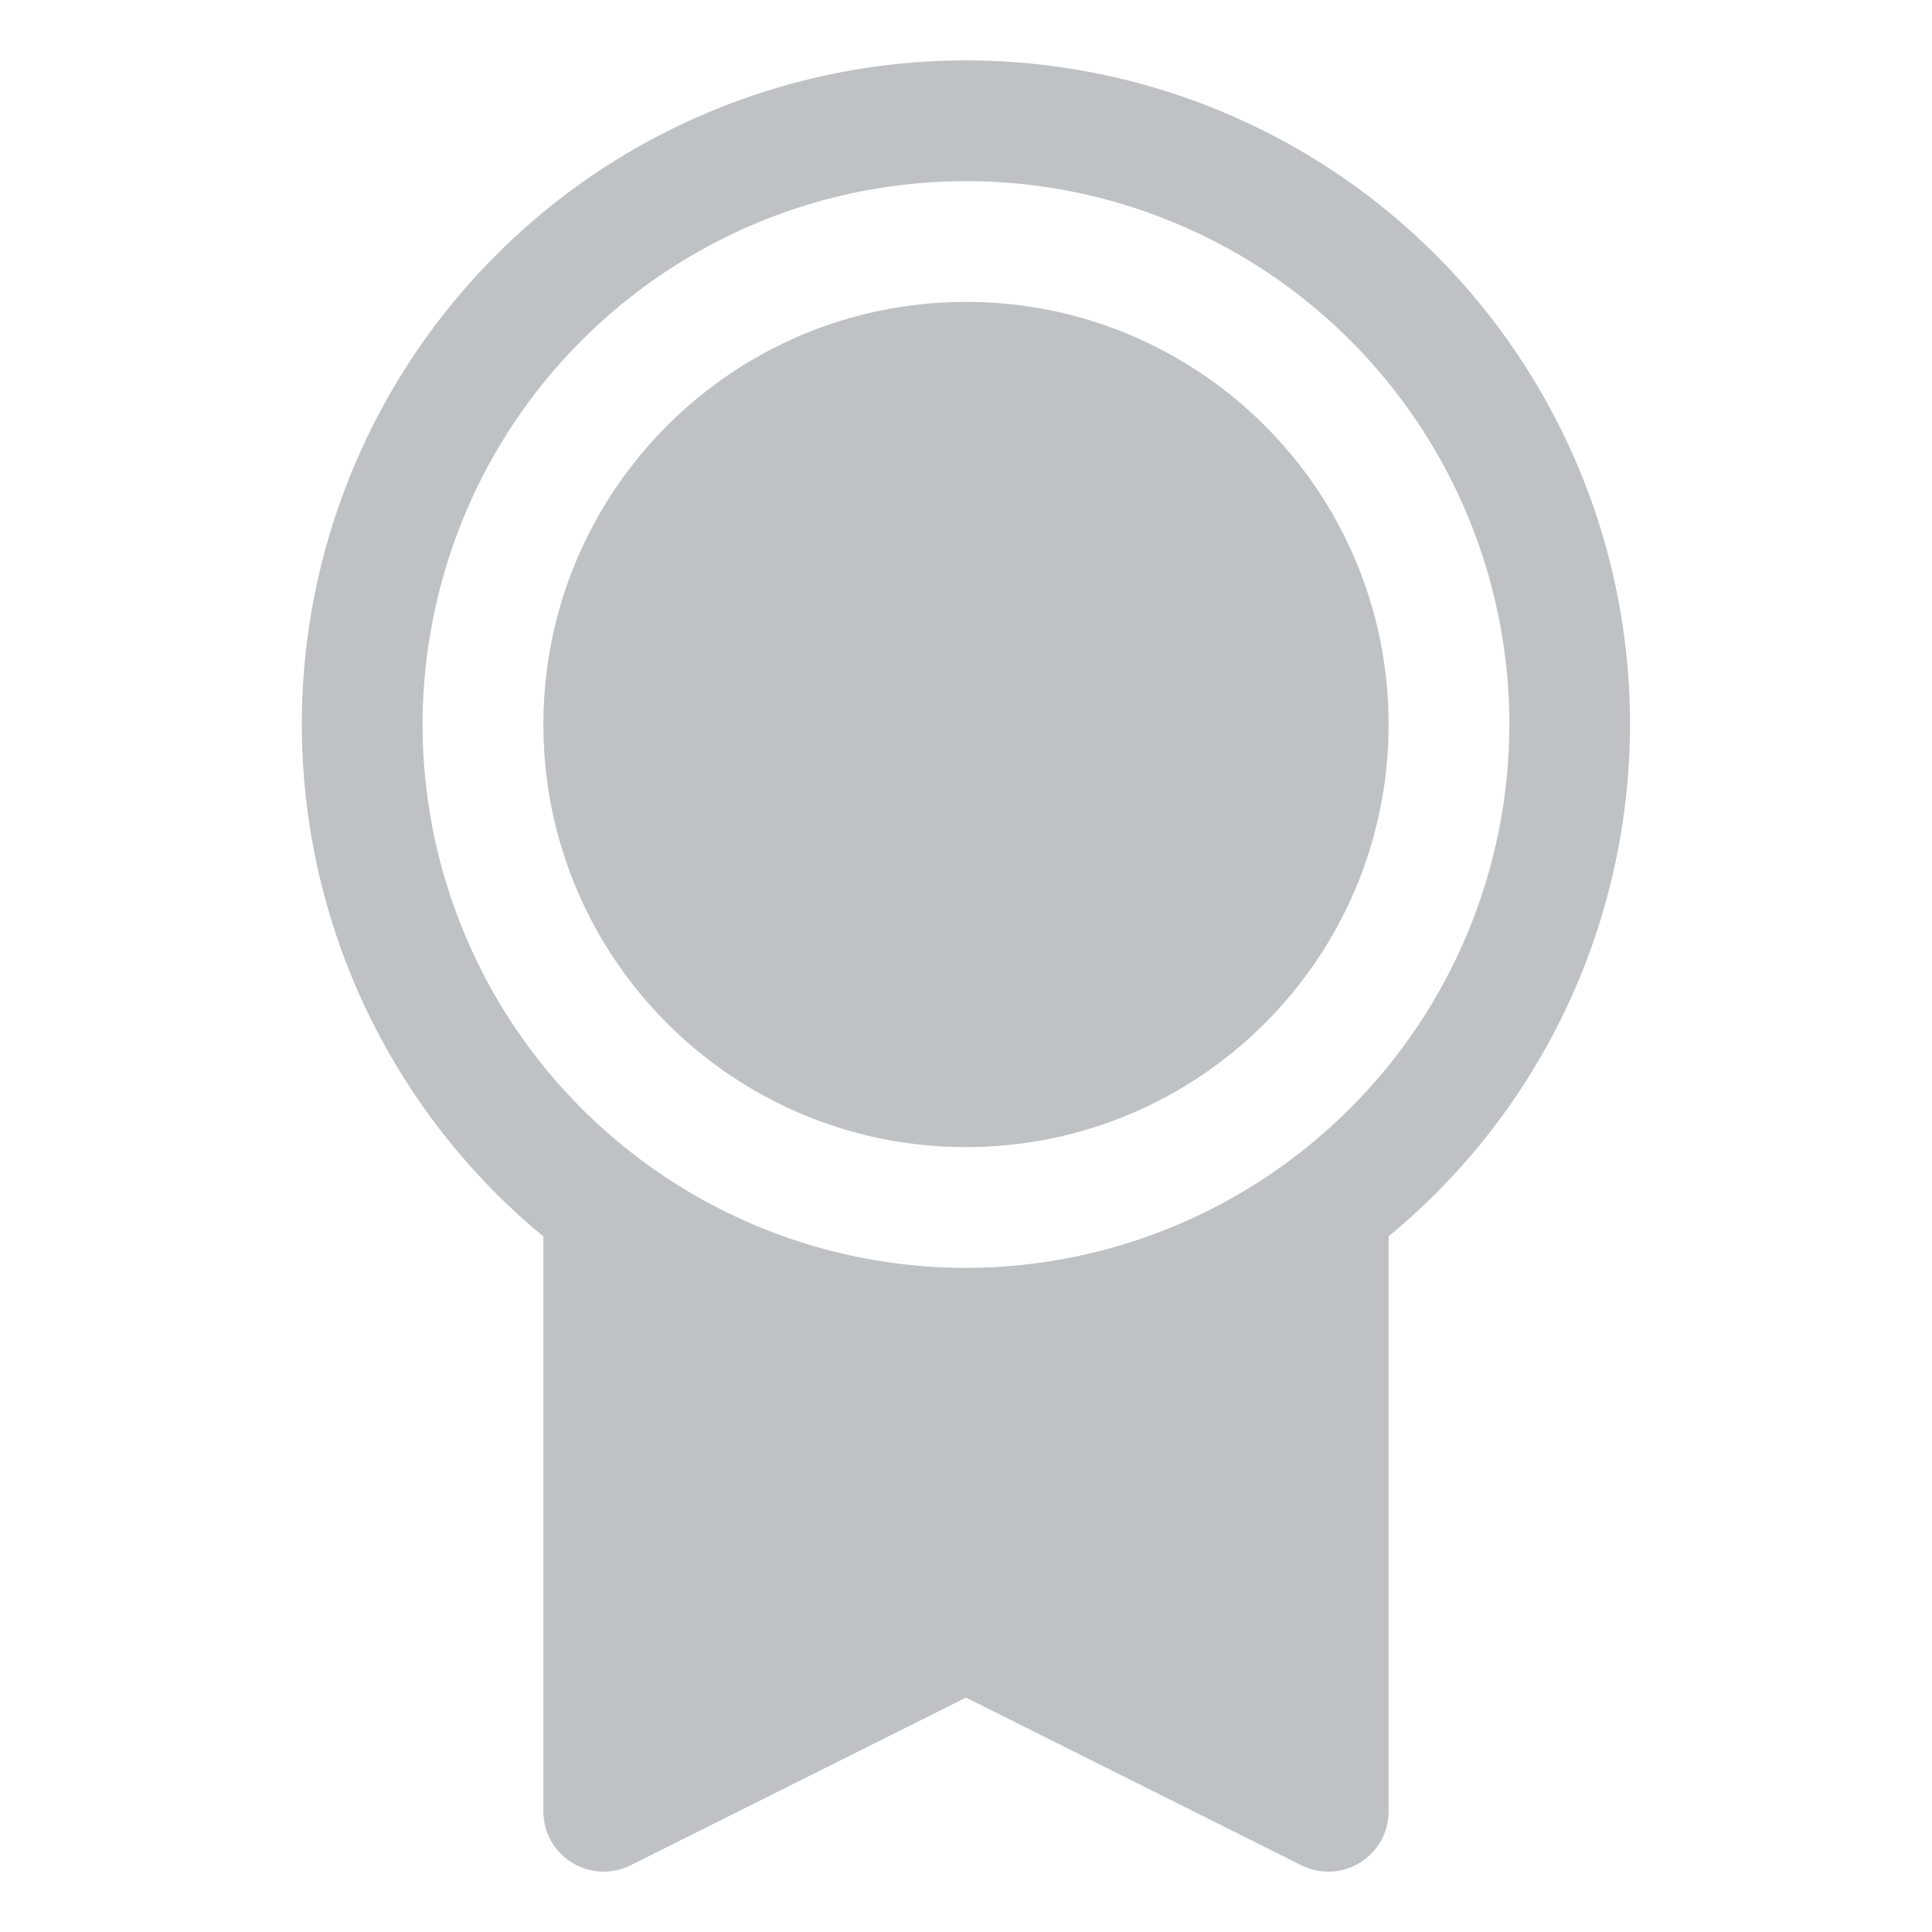<svg width="12" height="12" viewBox="0 0 12 12" fill="none" xmlns="http://www.w3.org/2000/svg">
<path d="M6 7.125C7.449 7.125 8.625 5.95 8.625 4.5C8.625 3.05 7.449 1.875 6 1.875C4.55 1.875 3.375 3.05 3.375 4.5C3.375 5.95 4.55 7.125 6 7.125Z" fill="#BEC2C5"/>
<path d="M6 0.375C5.15 0.375 4.322 0.637 3.627 1.125C2.932 1.614 2.405 2.305 2.118 3.104C1.83 3.903 1.797 4.772 2.022 5.591C2.247 6.41 2.72 7.14 3.375 7.68V11.25C3.375 11.314 3.391 11.377 3.422 11.433C3.454 11.489 3.498 11.535 3.553 11.569C3.607 11.603 3.669 11.622 3.733 11.625C3.797 11.627 3.861 11.614 3.918 11.585L6 10.544L8.082 11.585C8.139 11.614 8.203 11.627 8.267 11.625C8.331 11.622 8.393 11.603 8.447 11.569C8.502 11.535 8.546 11.488 8.578 11.433C8.609 11.377 8.625 11.314 8.625 11.25V7.679C9.28 7.139 9.753 6.409 9.977 5.59C10.202 4.771 10.169 3.903 9.882 3.104C9.594 2.304 9.067 1.613 8.373 1.125C7.678 0.637 6.849 0.375 6 0.375V0.375ZM6 7.875C5.332 7.875 4.68 7.677 4.125 7.306C3.57 6.935 3.137 6.408 2.882 5.792C2.626 5.175 2.559 4.496 2.69 3.842C2.82 3.187 3.141 2.586 3.613 2.114C4.085 1.642 4.687 1.32 5.341 1.19C5.996 1.06 6.675 1.126 7.291 1.382C7.908 1.637 8.435 2.07 8.806 2.625C9.177 3.18 9.375 3.832 9.375 4.5C9.374 5.395 9.018 6.253 8.385 6.885C7.752 7.518 6.895 7.874 6 7.875V7.875Z" fill="#BEC2C5"/>
</svg>
